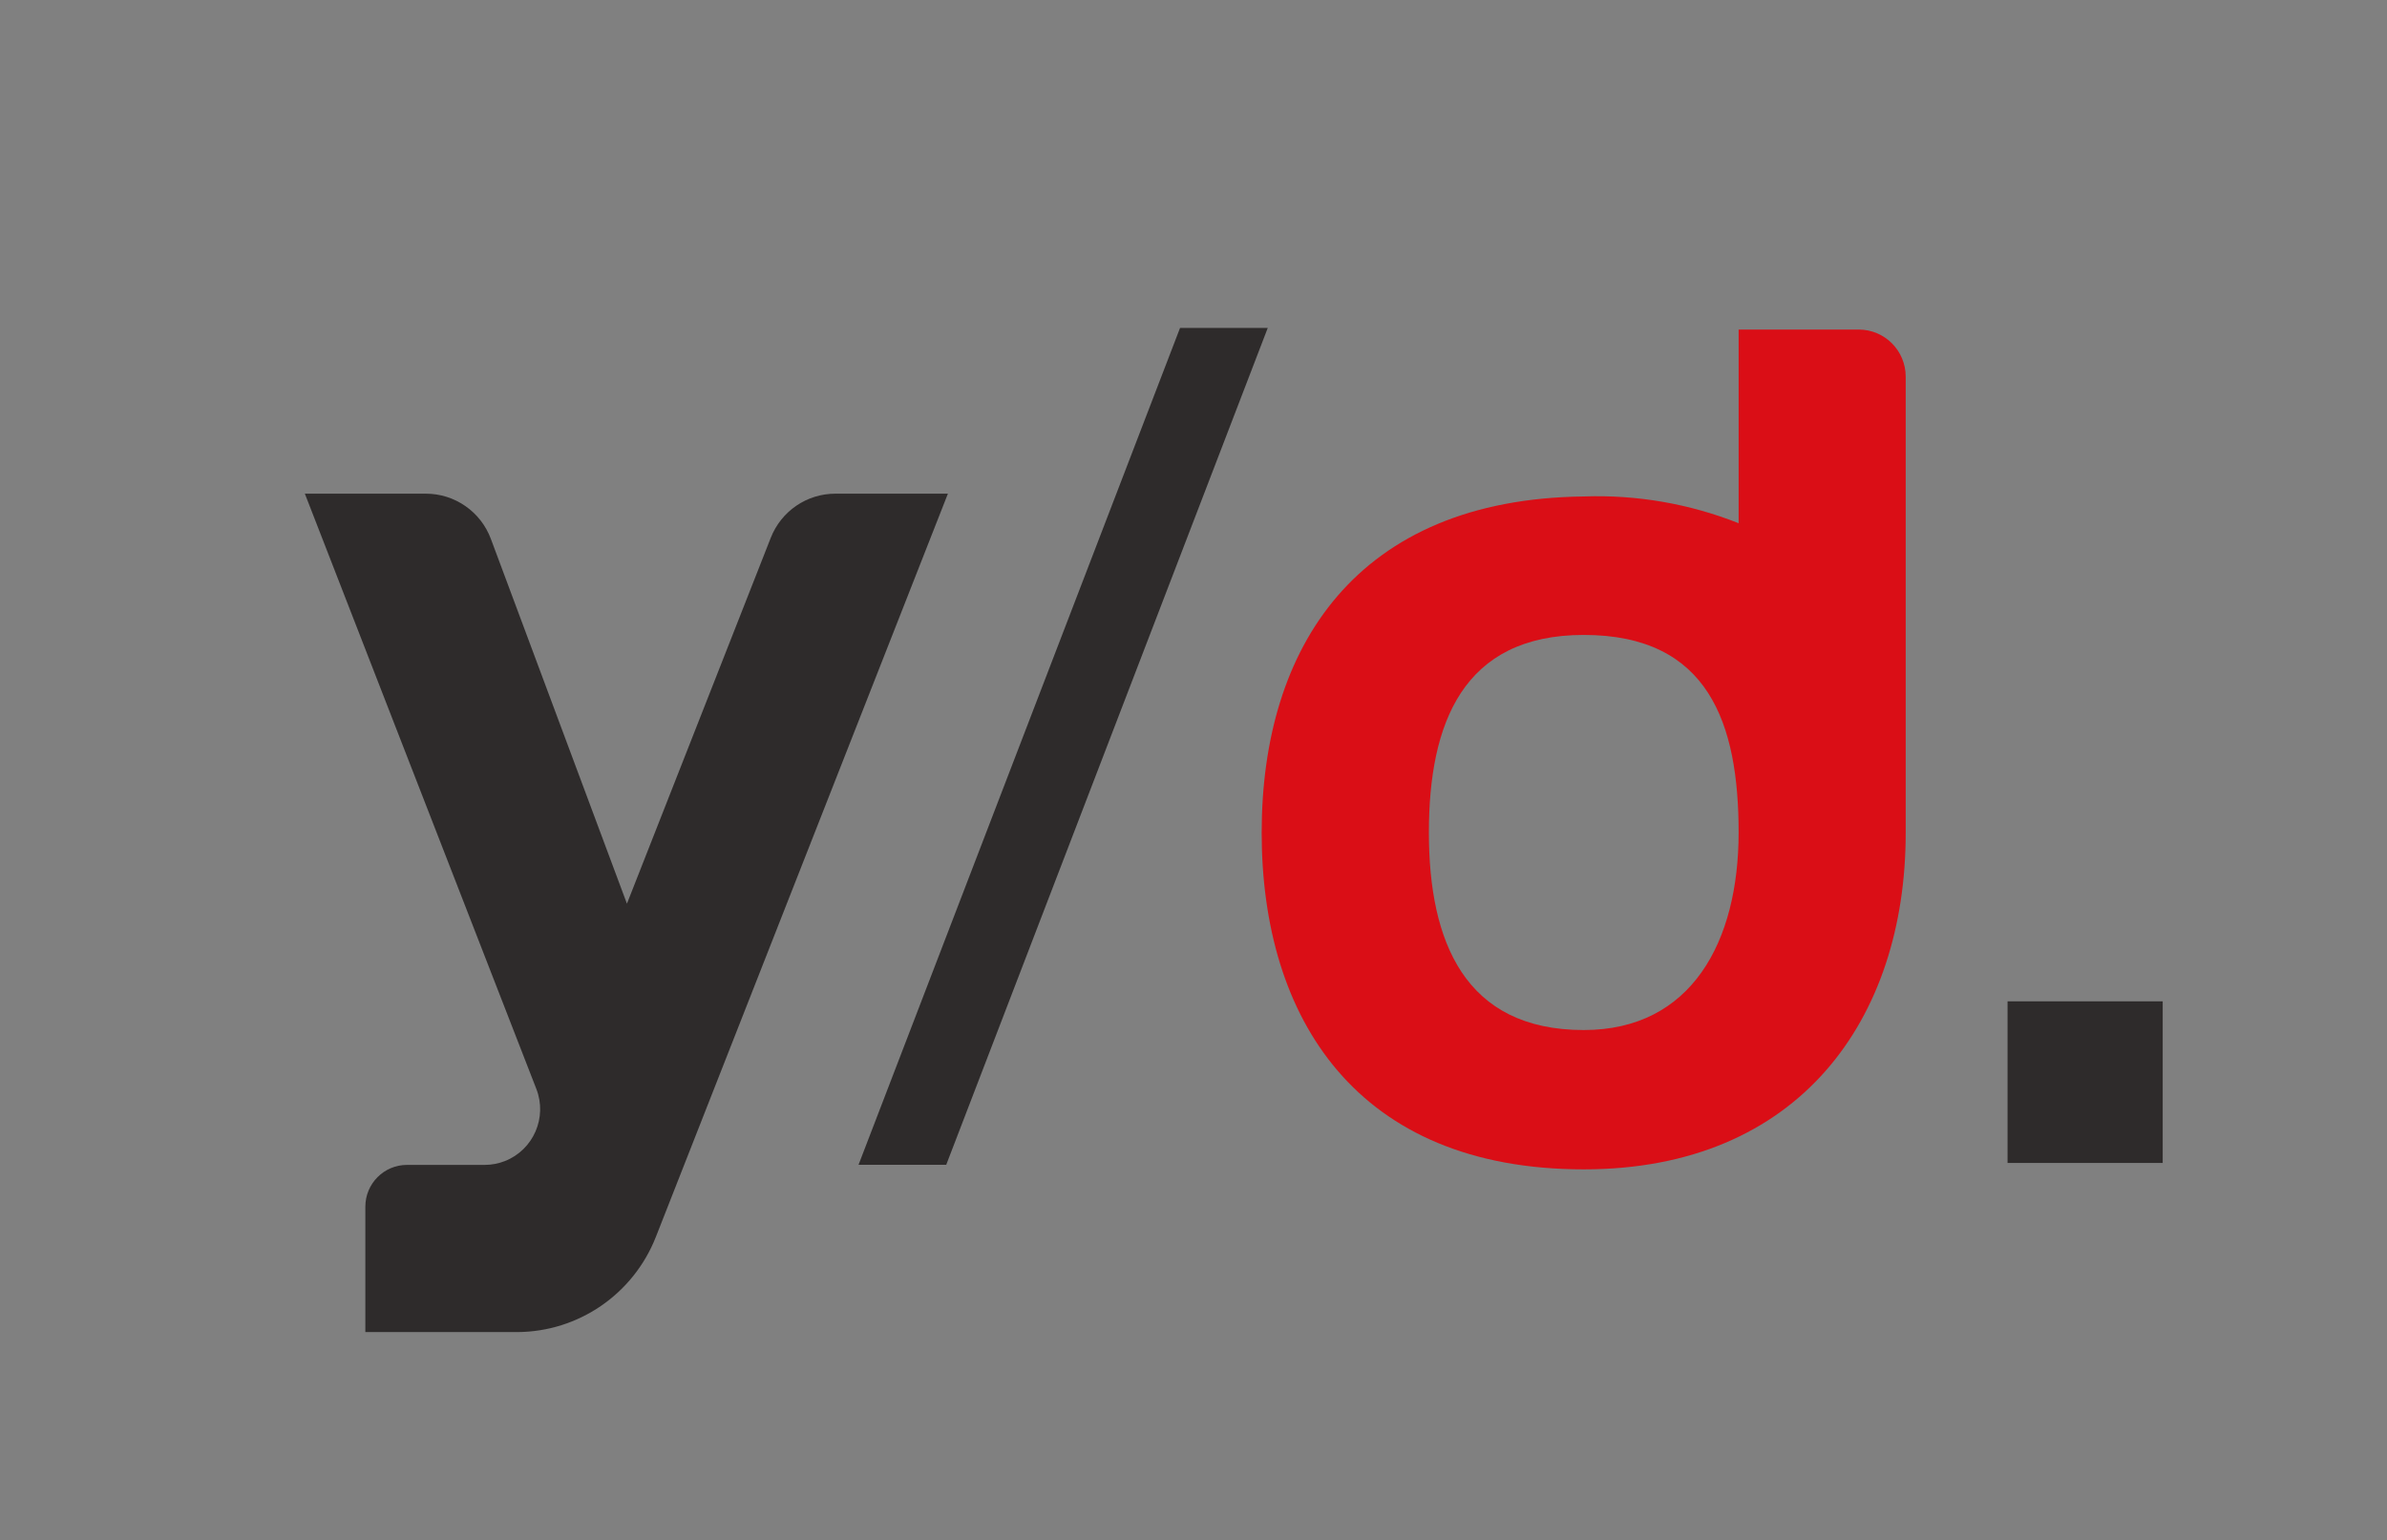 <svg width="172" height="111" xmlns="http://www.w3.org/2000/svg" xmlns:xlink="http://www.w3.org/1999/xlink" overflow="hidden"><rect width="100%" height="100%" fill="#808080" stroke="none"/><defs><clipPath id="clip0"><path d="M469 177 641 177 641 288 469 288Z" fill-rule="evenodd" clip-rule="evenodd"/></clipPath><clipPath id="clip1"><path d="M470 178 640 178 640 288 470 288Z" fill-rule="evenodd" clip-rule="evenodd"/></clipPath><clipPath id="clip2"><path d="M470 178 625 178 625 274 470 274Z" fill-rule="evenodd" clip-rule="evenodd"/></clipPath><clipPath id="clip3"><path d="M59-187 625-187 625 274 59 274Z" fill-rule="evenodd" clip-rule="evenodd"/></clipPath></defs><g clip-path="url(#clip0)" transform="translate(-469 -177)"><g clip-path="url(#clip1)"><g clip-path="url(#clip2)"><g clip-path="url(#clip3)"><path d="M471.788 445.64 478.107 445.64 501.276 385.574 494.956 385.574 471.788 445.64Z" fill="#2E2B2B" transform="matrix(1 0 -0 1.004 59.076 -186.488)"/><path d="M554.582 433.91 565.761 433.91 565.761 445.51 554.582 445.51Z" fill="#2E2B2B" transform="matrix(1 0 -0 1.004 59.076 -186.488)"/><path d="M478.227 397.473 470.128 397.473C468.064 397.468 466.209 398.731 465.458 400.653L455.099 426.901 445.3 400.733C444.571 398.769 442.695 397.468 440.6 397.473L431.891 397.473 448.569 440.19C449.376 442.247 448.362 444.567 446.306 445.374 445.842 445.556 445.348 445.649 444.85 445.65L439.25 445.65C437.593 445.65 436.25 446.993 436.25 448.649L436.25 457.649 447.18 457.649C451.594 457.635 455.555 454.934 457.179 450.829Z" fill="#2E2B2B" transform="matrix(1 0 -0 1.004 59.076 -186.488)"/><path d="M543.863 385.694 535.204 385.694 535.204 399.593C531.655 398.192 527.857 397.539 524.044 397.673 507.685 397.863 500.836 408.472 500.836 421.801 500.836 435.13 507.685 445.97 524.044 445.97 539.593 445.97 547.243 435.16 547.243 421.831L547.243 389.073C547.243 387.207 545.73 385.694 543.863 385.694ZM524.044 435.97C515.465 435.97 512.885 429.621 512.885 421.791 512.885 413.962 515.335 407.612 524.044 407.612 533.044 407.612 535.204 413.962 535.204 421.791 535.204 429.621 531.814 435.97 524.044 435.97Z" fill="#DA0E16" transform="matrix(1 0 -0 1.004 59.076 -186.488)"/><path d="M471.788 317.598 478.107 317.598 501.276 257.532 494.956 257.532 471.788 317.598Z" fill="#2E2B2B" transform="matrix(1 0 -0 1.004 59.076 -186.488)"/><path d="M554.582 305.869 565.761 305.869 565.761 317.468 554.582 317.468Z" fill="#2E2B2B" transform="matrix(1 0 -0 1.004 59.076 -186.488)"/><path d="M478.227 269.432 470.128 269.432C468.064 269.426 466.209 270.689 465.458 272.611L455.099 298.86 445.3 272.691C444.571 270.728 442.695 269.426 440.6 269.432L431.891 269.432 448.569 312.149C449.376 314.205 448.362 316.526 446.306 317.332 445.842 317.514 445.348 317.608 444.85 317.608L439.25 317.608C437.593 317.608 436.25 318.951 436.25 320.608L436.25 329.608 447.18 329.608C451.596 329.592 455.558 326.887 457.179 322.778Z" fill="#2E2B2B" transform="matrix(1 0 -0 1.004 59.076 -186.488)"/><path d="M543.863 257.652 535.204 257.652 535.204 271.552C531.655 270.151 527.857 269.497 524.044 269.632 507.685 269.822 500.836 280.431 500.836 293.76 500.836 307.089 507.685 317.888 524.044 317.888 539.593 317.888 547.243 307.089 547.243 293.76L547.243 261.032C547.243 259.166 545.73 257.652 543.863 257.652ZM524.044 307.979C515.465 307.979 512.885 301.629 512.885 293.8 512.885 285.971 515.335 279.621 524.044 279.621 533.044 279.621 535.204 285.971 535.204 293.8 535.204 301.629 531.814 307.979 524.044 307.979Z" fill="#2E2B2B" transform="matrix(1 0 -0 1.004 59.076 -186.488)"/><path d="M471.788 189.827 478.107 189.827 501.276 129.761 494.956 129.761 471.788 189.827Z" fill="#616160" transform="matrix(1 0 -0 1.004 59.076 -186.488)"/><path d="M554.582 178.108 565.761 178.108 565.761 189.707 554.582 189.707Z" fill="#616160" transform="matrix(1 0 -0 1.004 59.076 -186.488)"/><path d="M478.227 141.67 470.128 141.67C468.067 141.663 466.213 142.922 465.458 144.84L455.099 171.098 445.3 144.93C444.571 142.966 442.695 141.665 440.6 141.67L431.891 141.67 448.569 184.387C449.37 186.446 448.35 188.764 446.292 189.565 445.832 189.744 445.343 189.836 444.85 189.837L439.25 189.837C437.593 189.837 436.25 191.18 436.25 192.837L436.25 201.836 447.18 201.836C451.595 201.825 455.557 199.123 457.179 195.017Z" fill="#616160" transform="matrix(1 0 -0 1.004 59.076 -186.488)"/><path d="M543.863 129.881 535.204 129.881 535.204 143.79C531.656 142.386 527.857 141.729 524.044 141.86 507.685 142.05 500.836 152.67 500.836 165.999 500.836 179.328 507.685 190.127 524.044 190.127 539.593 190.127 547.243 179.328 547.243 165.999L547.243 133.271C547.248 131.404 545.74 129.887 543.873 129.881 543.87 129.881 543.866 129.881 543.863 129.881ZM524.044 180.178C515.465 180.178 512.885 173.828 512.885 165.999 512.885 158.169 515.335 151.82 524.044 151.82 533.044 151.82 535.204 158.169 535.204 165.999 535.204 173.828 531.814 180.178 524.044 180.178Z" fill="#616160" transform="matrix(1 0 -0 1.004 59.076 -186.488)"/><path d="M171.228 445.64 177.548 445.64 200.716 385.574 194.397 385.574 171.228 445.64Z" fill="#2E2B2B" transform="matrix(1 0 -0 1.004 59.076 -186.488)"/><path d="M349.366 433.91 360.545 433.91 360.545 445.51 349.366 445.51Z" fill="#2E2B2B" transform="matrix(1 0 -0 1.004 59.076 -186.488)"/><path d="M46.337 397.473 38.237 397.473C36.17 397.463 34.31 398.727 33.558 400.653L23.208 426.901 13.409 400.733C12.68 398.769 10.804 397.468 8.709 397.473L0 397.473 16.679 440.19C17.485 442.247 16.472 444.567 14.415 445.374 13.964 445.551 13.484 445.644 12.999 445.65L7.359 445.65C5.703 445.65 4.36 446.993 4.36 448.649L4.36 457.649 15.259 457.649C19.672 457.632 23.632 454.932 25.258 450.829Z" fill="#2E2B2B" transform="matrix(1 0 -0 1.004 59.076 -186.488)"/><path d="M68.345 397.333C51.986 397.523 45.147 408.142 45.147 421.461 45.147 434.78 51.986 445.6 68.345 445.6 83.904 445.6 91.554 434.79 91.554 421.461 91.554 408.132 85.614 397.133 68.345 397.333ZM68.345 435.64C59.766 435.64 57.186 429.301 57.186 421.461 57.186 413.622 59.636 407.292 68.345 407.292 77.345 407.292 79.505 413.632 79.505 421.461 79.505 429.291 76.125 435.64 68.345 435.64Z" fill="#2E2B2B" transform="matrix(1 0 -0 1.004 59.076 -186.488)"/><path d="M128.991 422.061C128.991 429.381 125.711 435.34 117.992 435.32 109.843 435.32 106.993 429.381 106.993 422.061L106.993 400.183 106.993 400.183C106.987 398.611 105.715 397.338 104.143 397.333L94.754 397.333 94.754 421.531C94.754 421.641 94.754 421.751 94.754 421.861 94.924 435.07 102.223 445.74 118.012 445.74 133.341 445.74 141.1 435.07 141.27 421.861L141.27 397.333 131.821 397.333C130.249 397.338 128.977 398.611 128.971 400.183L128.971 400.183Z" fill="#2E2B2B" transform="matrix(1 0 -0 1.004 59.076 -186.488)"/><path d="M168.918 397.063 159.919 397.063C152.341 397.068 146.2 403.214 146.2 410.792L146.2 445.28 153.99 445.28C156.447 445.28 158.439 443.287 158.439 440.83L158.439 412.972C158.439 410.962 160.069 409.332 162.079 409.332L164.269 409.332C166.82 409.332 168.888 407.264 168.888 404.712Z" fill="#2E2B2B" transform="matrix(1 0 -0 1.004 59.076 -186.488)"/><path d="M243.303 385.694 234.644 385.694 234.644 399.593C231.096 398.192 227.297 397.539 223.485 397.673 207.126 397.863 200.276 408.472 200.276 421.801 200.276 435.13 207.126 445.97 223.485 445.97 239.034 445.97 246.683 435.16 246.683 421.831L246.683 389.073C246.683 387.207 245.17 385.694 243.303 385.694ZM223.485 435.97C214.905 435.97 212.326 429.621 212.326 421.791 212.326 413.962 214.775 407.612 223.485 407.612 232.484 407.612 234.644 413.962 234.644 421.791 234.644 429.621 231.254 435.97 223.485 435.97Z" fill="#DA0E16" transform="matrix(1 0 -0 1.004 59.076 -186.488)"/><path d="M296.51 426.291C297.858 426.288 298.97 425.237 299.05 423.891 299.1 423.151 299.13 422.391 299.13 421.631 299.136 419.596 298.982 417.563 298.67 415.552 296.98 405.122 290.48 397.333 275.921 397.503 259.572 397.693 252.723 408.302 252.723 421.631 252.723 434.96 259.572 445.76 275.921 445.76 286.57 445.76 293.51 440.7 296.83 433.22 297.073 432.676 296.828 432.037 296.284 431.794 296.141 431.731 295.986 431.699 295.83 431.701L284.381 431.701C282.44 434.417 279.256 435.964 275.921 435.81 269.142 435.81 266.112 431.811 265.142 426.291ZM275.921 407.452C282.391 407.452 285.331 410.772 286.47 415.552L265.422 415.552C266.622 410.772 269.642 407.452 275.921 407.452Z" fill="#DA0E16" transform="matrix(1 0 -0 1.004 59.076 -186.488)"/><path d="M333.697 400.803 321.648 432.471 309.899 400.823C309.168 398.88 307.314 397.591 305.239 397.583L297.78 397.583 314.979 444.03C315.353 445.037 316.314 445.706 317.388 445.71L325.828 445.71C326.899 445.705 327.857 445.041 328.238 444.04L345.696 397.553 338.317 397.553C336.254 397.579 334.419 398.87 333.697 400.803Z" fill="#DA0E16" transform="matrix(1 0 -0 1.004 59.076 -186.488)"/><path d="M171.228 317.598 177.548 317.598 200.716 257.532 194.397 257.532 171.228 317.598Z" fill="#2E2B2B" transform="matrix(1 0 -0 1.004 59.076 -186.488)"/><path d="M349.366 305.869 360.545 305.869 360.545 317.468 349.366 317.468Z" fill="#2E2B2B" transform="matrix(1 0 -0 1.004 59.076 -186.488)"/><path d="M46.337 269.432 38.237 269.432C36.17 269.422 34.31 270.686 33.558 272.611L23.208 298.86 13.409 272.691C12.68 270.728 10.804 269.426 8.709 269.432L0 269.432 16.679 312.149C17.485 314.205 16.472 316.526 14.415 317.333 13.964 317.51 13.484 317.603 12.999 317.608L7.359 317.608C5.703 317.608 4.36 318.951 4.36 320.608L4.36 329.608 15.259 329.608C19.675 329.59 23.635 326.885 25.258 322.778Z" fill="#2E2B2B" transform="matrix(1 0 -0 1.004 59.076 -186.488)"/><path d="M68.345 269.292C51.986 269.482 45.147 280.091 45.147 293.42 45.147 306.749 51.986 317.558 68.345 317.558 83.904 317.558 91.554 306.749 91.554 293.42 91.554 280.091 85.614 269.092 68.345 269.292ZM68.345 307.599C59.766 307.599 57.186 301.249 57.186 293.42 57.186 285.591 59.636 279.241 68.345 279.241 77.345 279.241 79.505 285.591 79.505 293.42 79.505 301.249 76.125 307.599 68.345 307.599Z" fill="#2E2B2B" transform="matrix(1 0 -0 1.004 59.076 -186.488)"/><path d="M128.991 293.98C128.991 301.309 125.711 307.269 117.992 307.249 109.843 307.249 106.993 301.309 106.993 293.98L106.993 272.141 106.993 272.141C106.987 270.57 105.715 269.297 104.143 269.292L94.754 269.292 94.754 293.49C94.754 293.6 94.754 293.71 94.754 293.81 94.924 307.029 102.223 317.698 118.012 317.698 133.341 317.698 141.1 307.029 141.27 293.81L141.27 269.292 131.821 269.292C130.249 269.297 128.977 270.57 128.971 272.141L128.971 272.141Z" fill="#2E2B2B" transform="matrix(1 0 -0 1.004 59.076 -186.488)"/><path d="M168.918 268.982 159.919 268.982C152.341 268.987 146.2 275.132 146.2 282.711L146.2 317.198 153.99 317.198C156.447 317.198 158.439 315.206 158.439 312.749L158.439 284.921C158.445 282.914 160.073 281.291 162.079 281.291L164.269 281.291C166.82 281.291 168.888 279.223 168.888 276.671Z" fill="#2E2B2B" transform="matrix(1 0 -0 1.004 59.076 -186.488)"/><path d="M243.303 257.652 234.644 257.652 234.644 271.552C231.096 270.151 227.297 269.497 223.485 269.632 207.126 269.822 200.276 280.431 200.276 293.76 200.276 307.089 207.126 317.888 223.485 317.888 239.034 317.888 246.683 307.089 246.683 293.76L246.683 261.032C246.683 259.166 245.17 257.652 243.303 257.652ZM223.485 307.979C214.905 307.979 212.326 301.629 212.326 293.8 212.326 285.971 214.775 279.621 223.485 279.621 232.484 279.621 234.644 285.971 234.644 293.8 234.644 301.629 231.254 307.979 223.485 307.979Z" fill="#2E2B2B" transform="matrix(1 0 -0 1.004 59.076 -186.488)"/><path d="M296.51 298.25C297.858 298.247 298.97 297.195 299.05 295.85 299.1 295.11 299.13 294.35 299.13 293.59 299.136 291.555 298.982 289.522 298.67 287.51 296.98 277.081 290.48 269.292 275.921 269.452 259.572 269.642 252.723 280.261 252.723 293.59 252.723 306.919 259.572 317.718 275.921 317.718 286.57 317.718 293.51 312.649 296.83 305.179 297.073 304.635 296.828 303.996 296.284 303.753 296.141 303.689 295.986 303.657 295.83 303.659L284.381 303.659C282.44 306.375 279.256 307.923 275.921 307.769 269.142 307.769 266.112 303.769 265.142 298.25ZM275.921 279.411C282.391 279.411 285.331 282.731 286.47 287.51L265.422 287.51C266.622 282.731 269.642 279.411 275.921 279.411Z" fill="#2E2B2B" transform="matrix(1 0 -0 1.004 59.076 -186.488)"/><path d="M333.697 272.761 321.648 304.419 309.899 272.781C309.168 270.839 307.314 269.55 305.239 269.542L297.78 269.542 314.979 315.978C315.349 316.989 316.312 317.661 317.388 317.658L325.828 317.658C326.901 317.659 327.862 316.994 328.238 315.988L345.696 269.512 338.317 269.512C336.254 269.538 334.419 270.829 333.697 272.761Z" fill="#2E2B2B" transform="matrix(1 0 -0 1.004 59.076 -186.488)"/><path d="M171.228 189.827 177.548 189.827 200.716 129.761 194.397 129.761 171.228 189.827Z" fill="#616160" transform="matrix(1 0 -0 1.004 59.076 -186.488)"/><path d="M349.366 178.108 360.545 178.108 360.545 189.707 349.366 189.707Z" fill="#616160" transform="matrix(1 0 -0 1.004 59.076 -186.488)"/><path d="M46.337 141.67 38.237 141.67C36.173 141.659 34.313 142.919 33.558 144.84L23.208 171.098 13.409 144.93C12.68 142.966 10.804 141.665 8.709 141.67L0 141.67 16.679 184.387C17.48 186.446 16.46 188.764 14.402 189.565 13.954 189.739 13.479 189.831 12.999 189.837L7.359 189.837C5.703 189.837 4.36 191.18 4.36 192.837L4.36 201.836 15.259 201.836C19.673 201.823 23.634 199.121 25.258 195.017Z" fill="#616160" transform="matrix(1 0 -0 1.004 59.076 -186.488)"/><path d="M68.345 141.53C51.986 141.71 45.147 152.33 45.147 165.659 45.147 178.988 51.996 189.787 68.345 189.787 83.904 189.787 91.554 178.988 91.554 165.659 91.554 152.33 85.614 141.33 68.345 141.53ZM68.345 179.838C59.766 179.838 57.186 173.488 57.186 165.659 57.186 157.829 59.636 151.48 68.345 151.48 77.345 151.48 79.505 157.829 79.505 165.659 79.505 173.488 76.125 179.838 68.345 179.838Z" fill="#616160" transform="matrix(1 0 -0 1.004 59.076 -186.488)"/><path d="M128.991 166.249C128.991 173.578 125.711 179.538 117.992 179.508 109.843 179.508 106.993 173.578 106.993 166.249L106.993 144.38 106.993 144.38C106.993 142.806 105.717 141.53 104.143 141.53L94.754 141.53 94.754 165.729C94.754 165.839 94.754 165.939 94.754 166.049 94.924 179.268 102.223 189.927 118.012 189.927 133.341 189.927 141.1 179.268 141.27 166.049L141.27 141.53 131.821 141.53C130.247 141.53 128.971 142.806 128.971 144.38L128.971 144.38Z" fill="#616160" transform="matrix(1 0 -0 1.004 59.076 -186.488)"/><path d="M168.918 141.26 159.919 141.26C152.342 141.266 146.205 147.413 146.21 154.989L146.21 189.487 153.99 189.487C156.447 189.487 158.439 187.495 158.439 185.037L158.439 157.159C158.439 155.149 160.069 153.52 162.079 153.52L164.269 153.52C166.82 153.52 168.888 151.451 168.888 148.9Z" fill="#616160" transform="matrix(1 0 -0 1.004 59.076 -186.488)"/><path d="M243.303 129.881 234.644 129.881 234.644 143.79C231.097 142.386 227.298 141.729 223.485 141.86 207.126 142.05 200.276 152.67 200.276 165.999 200.276 179.328 207.126 190.127 223.485 190.127 239.034 190.127 246.683 179.328 246.683 165.999L246.683 133.271C246.689 131.404 245.18 129.887 243.313 129.881 243.31 129.881 243.307 129.881 243.303 129.881ZM223.485 180.178C214.905 180.178 212.326 173.828 212.326 165.999 212.326 158.169 214.775 151.82 223.485 151.82 232.484 151.82 234.644 158.169 234.644 165.999 234.644 173.828 231.254 180.178 223.485 180.178Z" fill="#616160" transform="matrix(1 0 -0 1.004 59.076 -186.488)"/><path d="M296.51 170.488C297.856 170.48 298.966 169.432 299.05 168.089 299.1 167.339 299.13 166.589 299.13 165.819 299.136 163.787 298.982 161.757 298.67 159.749 296.98 149.31 290.48 141.52 275.921 141.69 259.572 141.88 252.723 152.5 252.723 165.819 252.723 179.138 259.572 189.987 275.921 189.987 286.57 189.987 293.51 184.917 296.83 177.448 297.073 176.903 296.828 176.265 296.284 176.022 296.141 175.958 295.986 175.926 295.83 175.928L284.381 175.928C282.436 178.637 279.253 180.18 275.921 180.028 269.142 180.028 266.112 176.028 265.142 170.518ZM275.921 151.65C282.391 151.65 285.331 154.959 286.47 159.749L265.422 159.749C266.622 154.989 269.642 151.65 275.921 151.65Z" fill="#616160" transform="matrix(1 0 -0 1.004 59.076 -186.488)"/><path d="M333.697 144.99 321.648 176.658 309.899 144.99C309.168 143.048 307.314 141.759 305.239 141.75L297.78 141.75 314.979 188.217C315.349 189.228 316.312 189.9 317.388 189.897L325.828 189.897C326.899 189.892 327.857 189.229 328.238 188.227L345.696 141.75 338.317 141.75C336.257 141.775 334.422 143.061 333.697 144.99Z" fill="#616160" transform="matrix(1 0 -0 1.004 59.076 -186.488)"/><path d="M176.918 60.066 183.238 60.066 206.416 0 200.096 0 176.918 60.066Z" fill="#FFFFFF" transform="matrix(1 0 -0 1.004 59.076 -186.488)"/><path d="M355.066 48.337 366.245 48.337 366.245 59.936 355.066 59.936Z" fill="#FFFFFF" transform="matrix(1 0 -0 1.004 59.076 -186.488)"/><path d="M51.996 11.899 43.927 11.899C41.863 11.894 40.008 13.157 39.257 15.079L28.898 41.327 19.109 15.159C18.378 13.192 16.497 11.89 14.399 11.899L5.7 11.899 22.378 54.616C23.185 56.673 22.171 58.994 20.115 59.8 19.648 59.983 19.15 60.077 18.649 60.076L13.059 60.076C11.402 60.076 10.059 61.419 10.059 63.076L10.059 72.075 20.999 72.075C25.414 72.064 29.376 69.362 30.998 65.256Z" fill="#FFFFFF" transform="matrix(1 0 -0 1.004 59.076 -186.488)"/><path d="M74.045 11.759C57.686 11.999 50.846 22.569 50.846 35.898 50.846 49.227 57.686 59.996 74.045 59.996 89.594 59.996 97.243 49.187 97.243 35.868 97.243 22.549 91.314 11.559 74.045 11.759ZM74.045 50.067C65.466 50.067 62.886 43.727 62.886 35.898 62.886 28.068 65.335 21.718 74.045 21.718 83.044 21.718 85.204 28.058 85.204 35.898 85.204 43.737 81.814 50.067 74.045 50.067Z" fill="#FFFFFF" transform="matrix(1 0 -0 1.004 59.076 -186.488)"/><path d="M134.671 36.487C134.671 43.807 131.401 49.767 123.672 49.747 115.532 49.747 112.672 43.807 112.672 36.487L112.672 14.609 112.672 14.609C112.672 13.035 111.396 11.759 109.823 11.759L100.373 11.759 100.373 35.998C100.373 36.097 100.373 36.208 100.373 36.318 100.533 49.537 107.833 60.196 123.622 60.196 138.951 60.196 146.72 49.537 146.88 36.318 146.88 36.208 146.88 36.097 146.88 35.998L146.88 11.759 137.431 11.759C135.855 11.759 134.576 13.034 134.571 14.609L134.571 14.609Z" fill="#FFFFFF" transform="matrix(1 0 -0 1.004 59.076 -186.488)"/><path d="M174.618 11.489 165.619 11.489C158.036 11.489 151.89 17.636 151.89 25.218L151.89 59.706 159.709 59.706C162.167 59.706 164.159 57.714 164.159 55.256L164.159 27.398C164.159 25.392 165.782 23.764 167.789 23.758L169.988 23.758C172.54 23.758 174.608 21.69 174.608 19.139Z" fill="#FFFFFF" transform="matrix(1 0 -0 1.004 59.076 -186.488)"/><path d="M248.983 0.12 240.324 0.12 240.324 13.999C236.776 12.598 232.977 11.944 229.164 12.079 212.806 12.269 205.966 22.878 205.966 36.208 205.966 49.537 212.806 60.346 229.164 60.346 244.723 60.346 252.373 49.537 252.373 36.208L252.373 3.5C252.367 1.632 250.851 0.12 248.983 0.12ZM229.174 50.407C220.595 50.407 218.015 44.057 218.015 36.227 218.015 28.398 220.465 22.049 229.174 22.049 238.174 22.049 240.334 28.398 240.334 36.227 240.334 44.057 236.984 50.407 229.174 50.407Z" fill="#FFFFFF" transform="matrix(1 0 -0 1.004 59.076 -186.488)"/><path d="M302.209 40.727C303.555 40.719 304.665 39.671 304.749 38.327 304.799 37.577 304.819 36.828 304.819 36.057 304.831 34.025 304.677 31.995 304.359 29.988 302.679 19.549 296.17 11.759 281.621 11.929 265.262 12.119 258.422 22.729 258.422 36.057 258.422 49.387 265.262 60.196 281.621 60.196 292.27 60.196 299.21 55.126 302.529 47.647 302.772 47.102 302.528 46.464 301.983 46.221 301.841 46.157 301.686 46.125 301.529 46.127L290.08 46.127C288.139 48.842 284.955 50.388 281.621 50.237 274.841 50.237 271.811 46.237 270.842 40.727ZM281.621 21.878C288.09 21.878 291.02 25.198 292.16 29.988L271.162 29.988C272.321 25.198 275.331 21.878 281.621 21.878Z" fill="#FFFFFF" transform="matrix(1 0 -0 1.004 59.076 -186.488)"/><path d="M339.387 15.229 327.388 46.897 315.598 15.249C314.877 13.316 313.042 12.025 310.979 11.999L303.479 11.999 320.668 58.446C321.044 59.457 322.01 60.127 323.088 60.126L331.527 60.126C332.611 60.14 333.588 59.477 333.977 58.466L351.396 11.999 343.977 11.999C341.93 12.035 340.111 13.314 339.387 15.229Z" fill="#FFFFFF" transform="matrix(1 0 -0 1.004 59.076 -186.488)"/><path d="M470.928 60.066 477.247 60.066 500.416 0 494.096 0 470.928 60.066Z" fill="#FFFFFF" transform="matrix(1 0 -0 1.004 59.076 -186.488)"/><path d="M553.722 48.337 564.901 48.337 564.901 59.936 553.722 59.936Z" fill="#FFFFFF" transform="matrix(1 0 -0 1.004 59.076 -186.488)"/><path d="M477.377 11.899 469.268 11.899C467.204 11.894 465.349 13.157 464.598 15.079L454.239 41.327 444.44 15.159C443.711 13.195 441.835 11.894 439.74 11.899L431.031 11.899 447.719 54.616C448.526 56.673 447.512 58.994 445.456 59.8 444.982 59.986 444.478 60.079 443.97 60.076L438.38 60.076C436.723 60.076 435.38 61.419 435.38 63.076L435.38 72.075 446.31 72.075C450.725 72.064 454.687 69.362 456.309 65.256Z" fill="#FFFFFF" transform="matrix(1 0 -0 1.004 59.076 -186.488)"/><path d="M542.963 0.12 534.304 0.12 534.304 13.999C530.756 12.598 526.957 11.944 523.144 12.079 506.785 12.269 499.946 22.878 499.946 36.208 499.946 49.537 506.785 60.346 523.144 60.346 538.693 60.346 546.343 49.537 546.343 36.208L546.343 3.5C546.343 1.633 544.83 0.12 542.963 0.12ZM523.184 50.407C514.605 50.407 512.025 44.057 512.025 36.227 512.025 28.398 514.475 22.049 523.184 22.049 532.184 22.049 534.344 28.398 534.344 36.227 534.344 44.057 530.964 50.407 523.184 50.407Z" fill="#FFFFFF" transform="matrix(1 0 -0 1.004 59.076 -186.488)"/></g></g></g></g></svg>